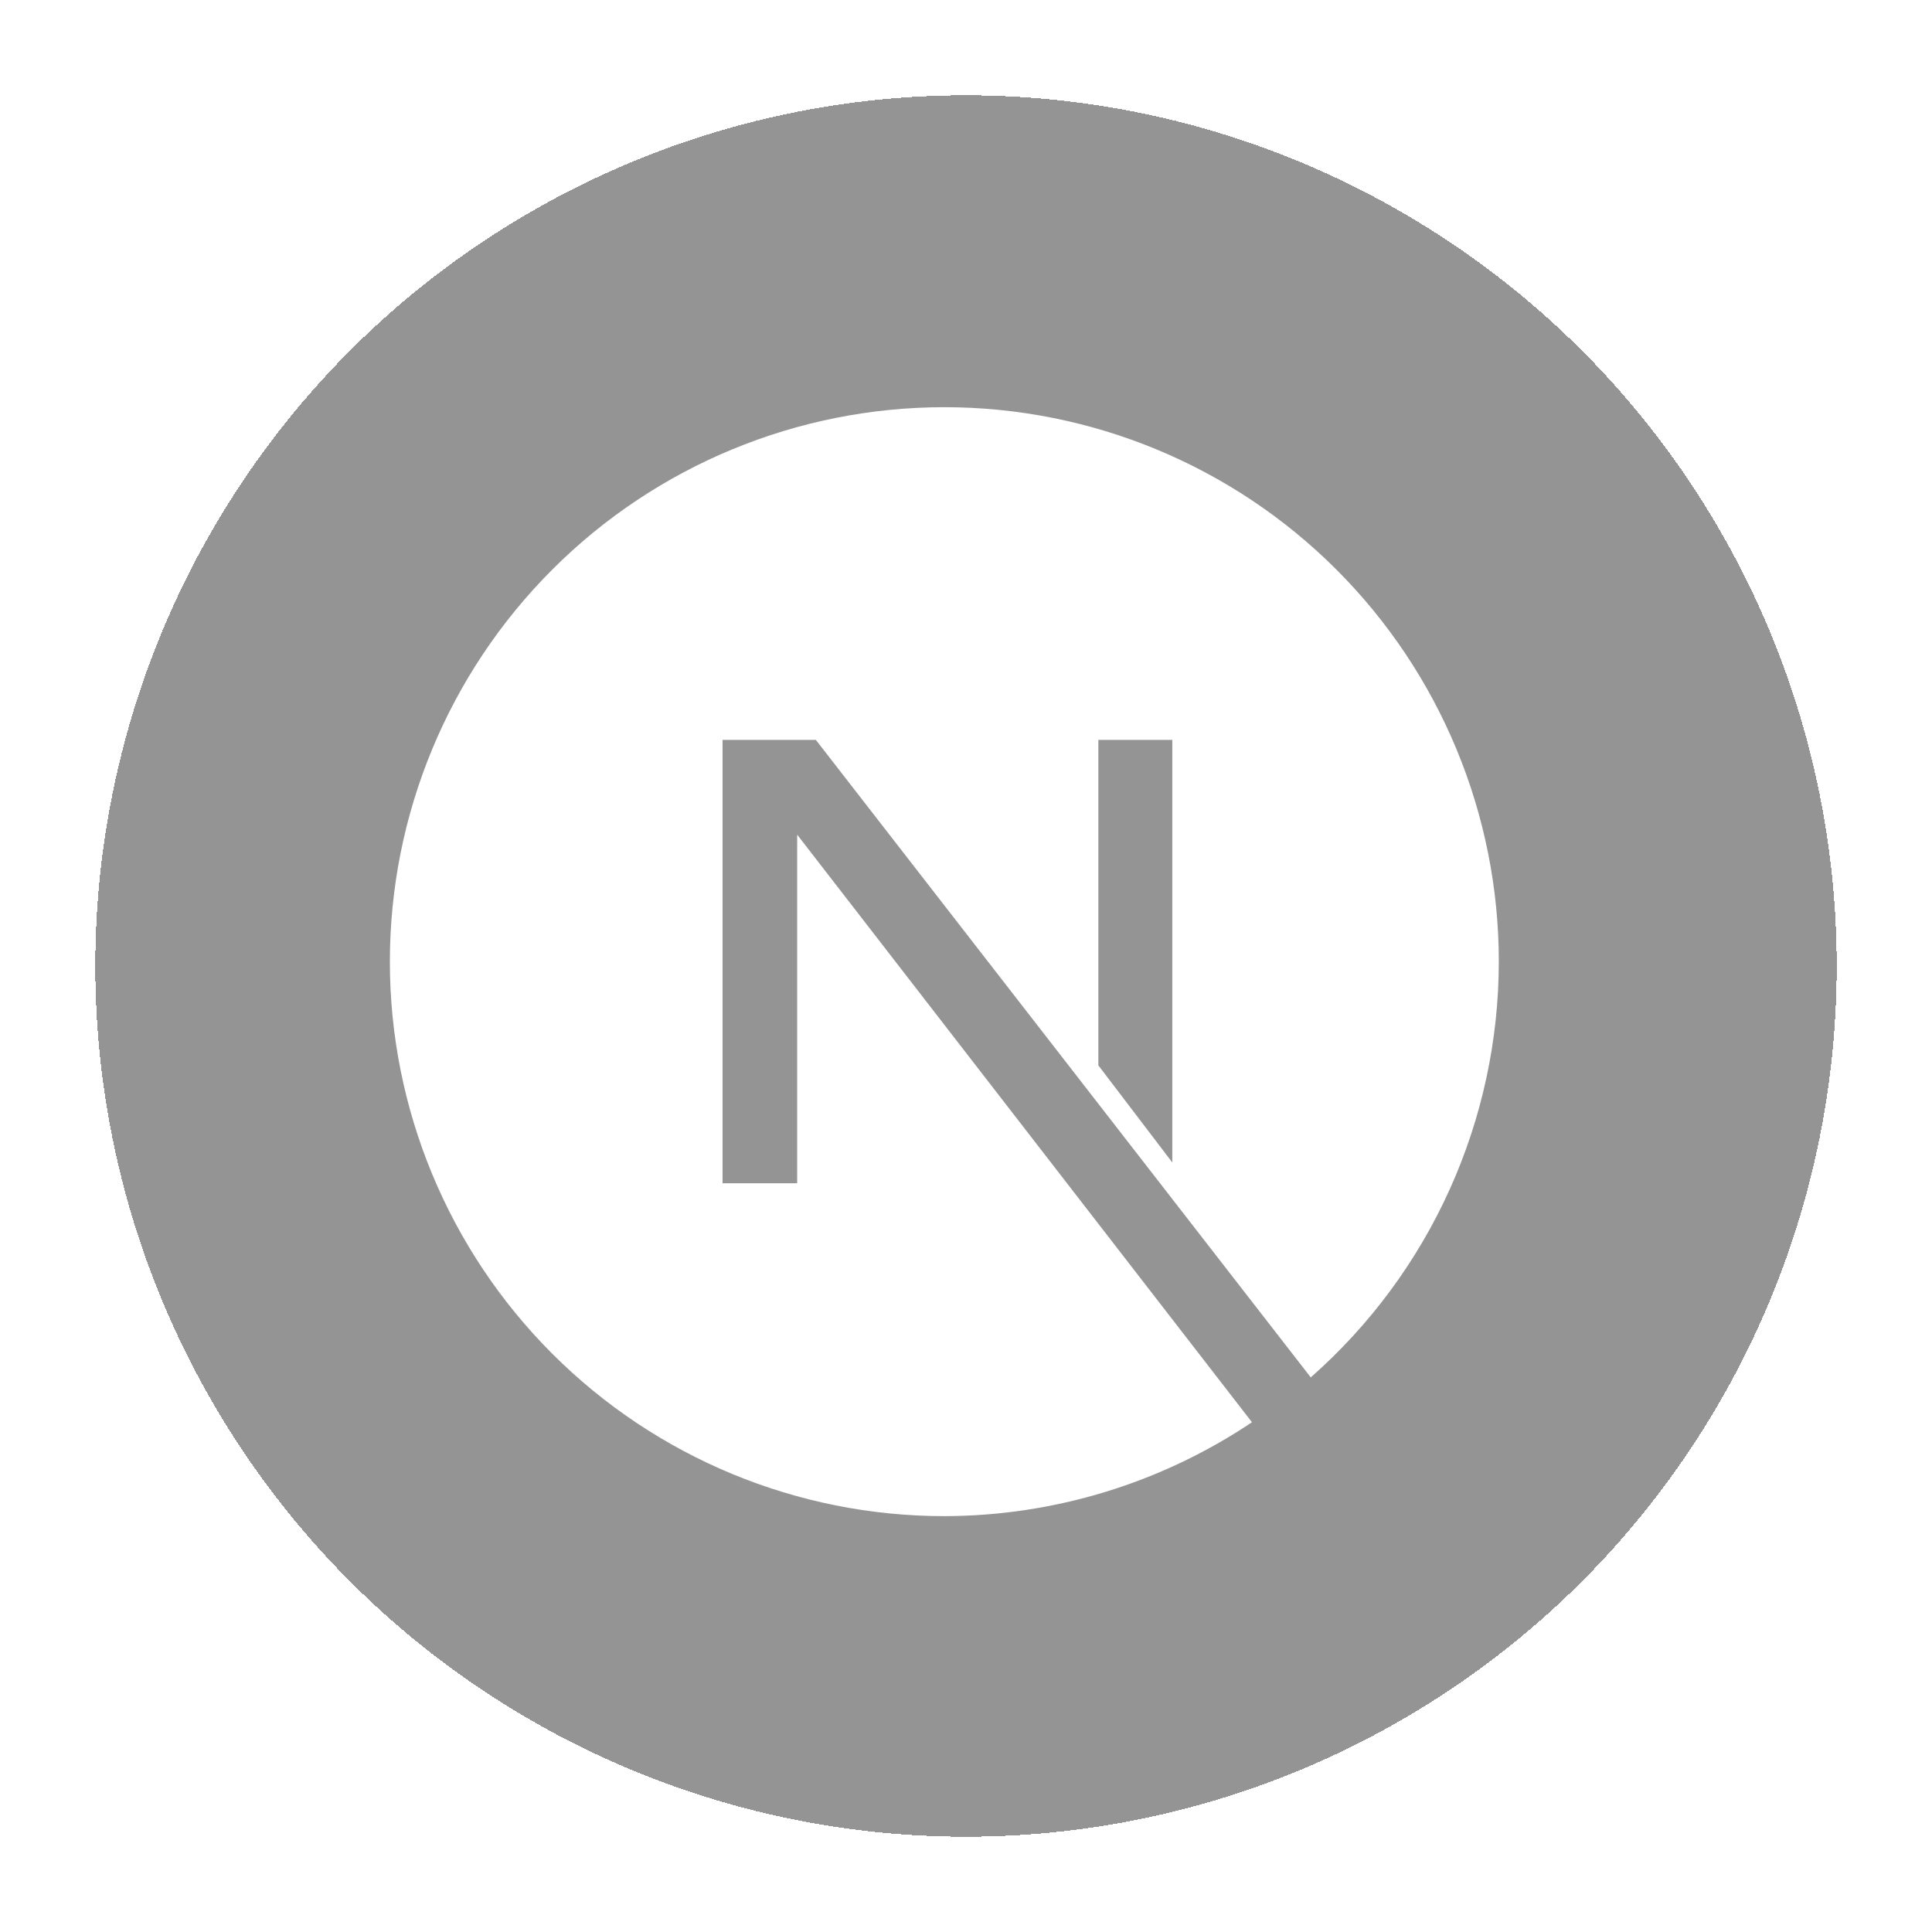 <svg width="223" height="223" viewBox="0 0 223 223" fill="none" xmlns="http://www.w3.org/2000/svg">
<g filter="url(#filter0_d_287_128)">
<circle cx="108.5" cy="110.5" r="100.5" fill="black" fill-opacity="0.42" shape-rendering="crispEdges"/>
</g>
<g clip-path="url(#clip0_287_128)">
<path d="M109 47C92.026 47 75.748 53.743 63.745 65.745C51.743 77.748 45 94.026 45 111C45 127.974 51.743 144.253 63.745 156.255C75.748 168.257 92.026 175 109 175C121.647 174.975 134.003 171.204 144.508 164.162L92.014 96.34V136.578H83.4V85.4H94.168L151.293 158.984C158.108 152.983 163.568 145.601 167.311 137.328C171.054 129.055 172.993 120.08 173 111C173 94.026 166.257 77.748 154.255 65.745C142.253 53.743 125.974 47 109 47ZM126.777 85.4H135.311V134.176L126.777 122.97V85.4ZM150.957 159.32L150.846 159.416C150.883 159.384 150.92 159.352 150.957 159.32Z" fill="white"/>
</g>
<defs>
<filter id="filter0_d_287_128" x="0.1" y="0.1" width="222.8" height="222.8" filterUnits="userSpaceOnUse" color-interpolation-filters="sRGB">
<feFlood flood-opacity="0" result="BackgroundImageFix"/>
<feColorMatrix in="SourceAlpha" type="matrix" values="0 0 0 0 0 0 0 0 0 0 0 0 0 0 0 0 0 0 127 0" result="hardAlpha"/>
<feOffset dx="3" dy="1"/>
<feGaussianBlur stdDeviation="5.45"/>
<feComposite in2="hardAlpha" operator="out"/>
<feColorMatrix type="matrix" values="0 0 0 0 0 0 0 0 0 0 0 0 0 0 0 0 0 0 0.25 0"/>
<feBlend mode="normal" in2="BackgroundImageFix" result="effect1_dropShadow_287_128"/>
<feBlend mode="normal" in="SourceGraphic" in2="effect1_dropShadow_287_128" result="shape"/>
</filter>
<clipPath id="clip0_287_128">
<rect width="128" height="128" fill="white" transform="translate(45 47)"/>
</clipPath>
</defs>
</svg>
